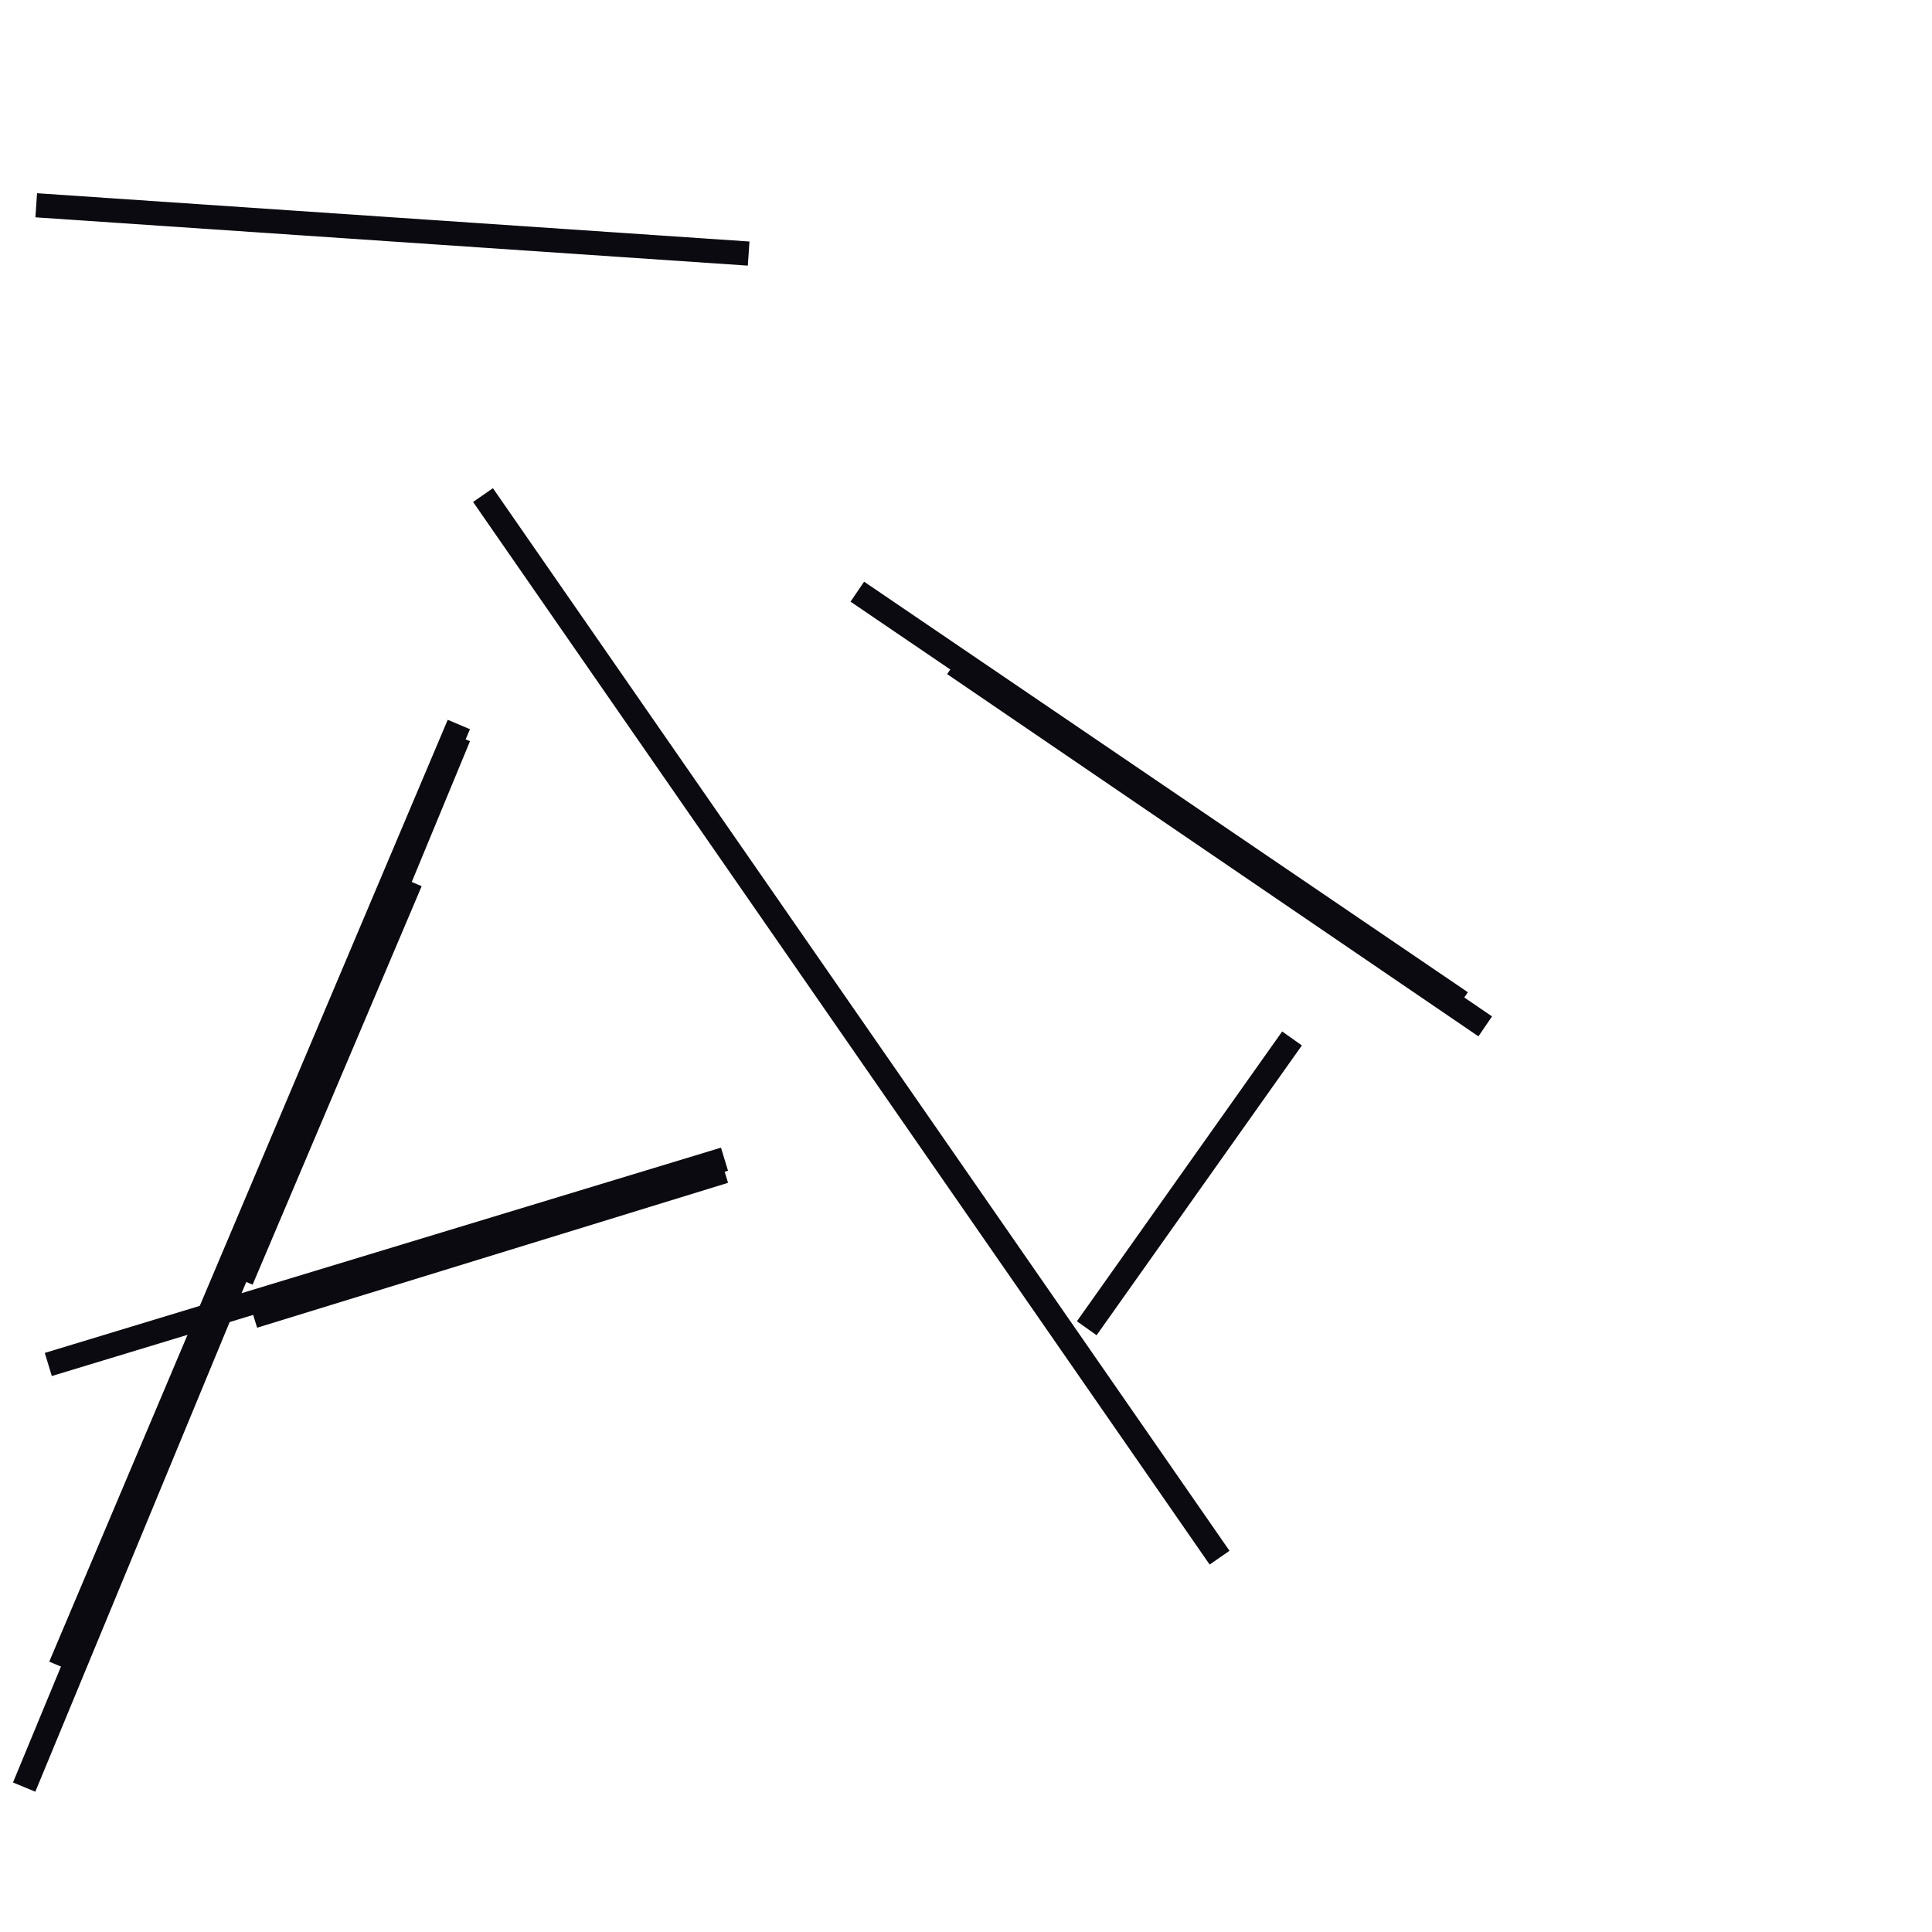 <?xml version="1.0" encoding="utf-8" ?>
<svg baseProfile="full" height="160" version="1.1" width="160" xmlns="http://www.w3.org/2000/svg" xmlns:ev="http://www.w3.org/2001/xml-events" xmlns:xlink="http://www.w3.org/1999/xlink"><defs /><line stroke="rgb(10,10,16)" stroke-width="2" x1="2" x2="38" y1="148" y2="61" /><line stroke="rgb(10,10,16)" stroke-width="2" x1="40" x2="101" y1="41" y2="129" /><line stroke="rgb(10,10,16)" stroke-width="2" x1="71" x2="121" y1="49" y2="83" /><line stroke="rgb(10,10,16)" stroke-width="2" x1="3" x2="62" y1="17" y2="21" /><line stroke="rgb(10,10,16)" stroke-width="2" x1="5" x2="38" y1="138" y2="60" /><line stroke="rgb(10,10,16)" stroke-width="2" x1="4" x2="60" y1="113" y2="96" /><line stroke="rgb(10,10,16)" stroke-width="2" x1="79" x2="123" y1="55" y2="85" /><line stroke="rgb(10,10,16)" stroke-width="2" x1="21" x2="60" y1="109" y2="97" /><line stroke="rgb(10,10,16)" stroke-width="2" x1="20" x2="34" y1="106" y2="73" /><line stroke="rgb(10,10,16)" stroke-width="2" x1="90" x2="107" y1="110" y2="86" /></svg>